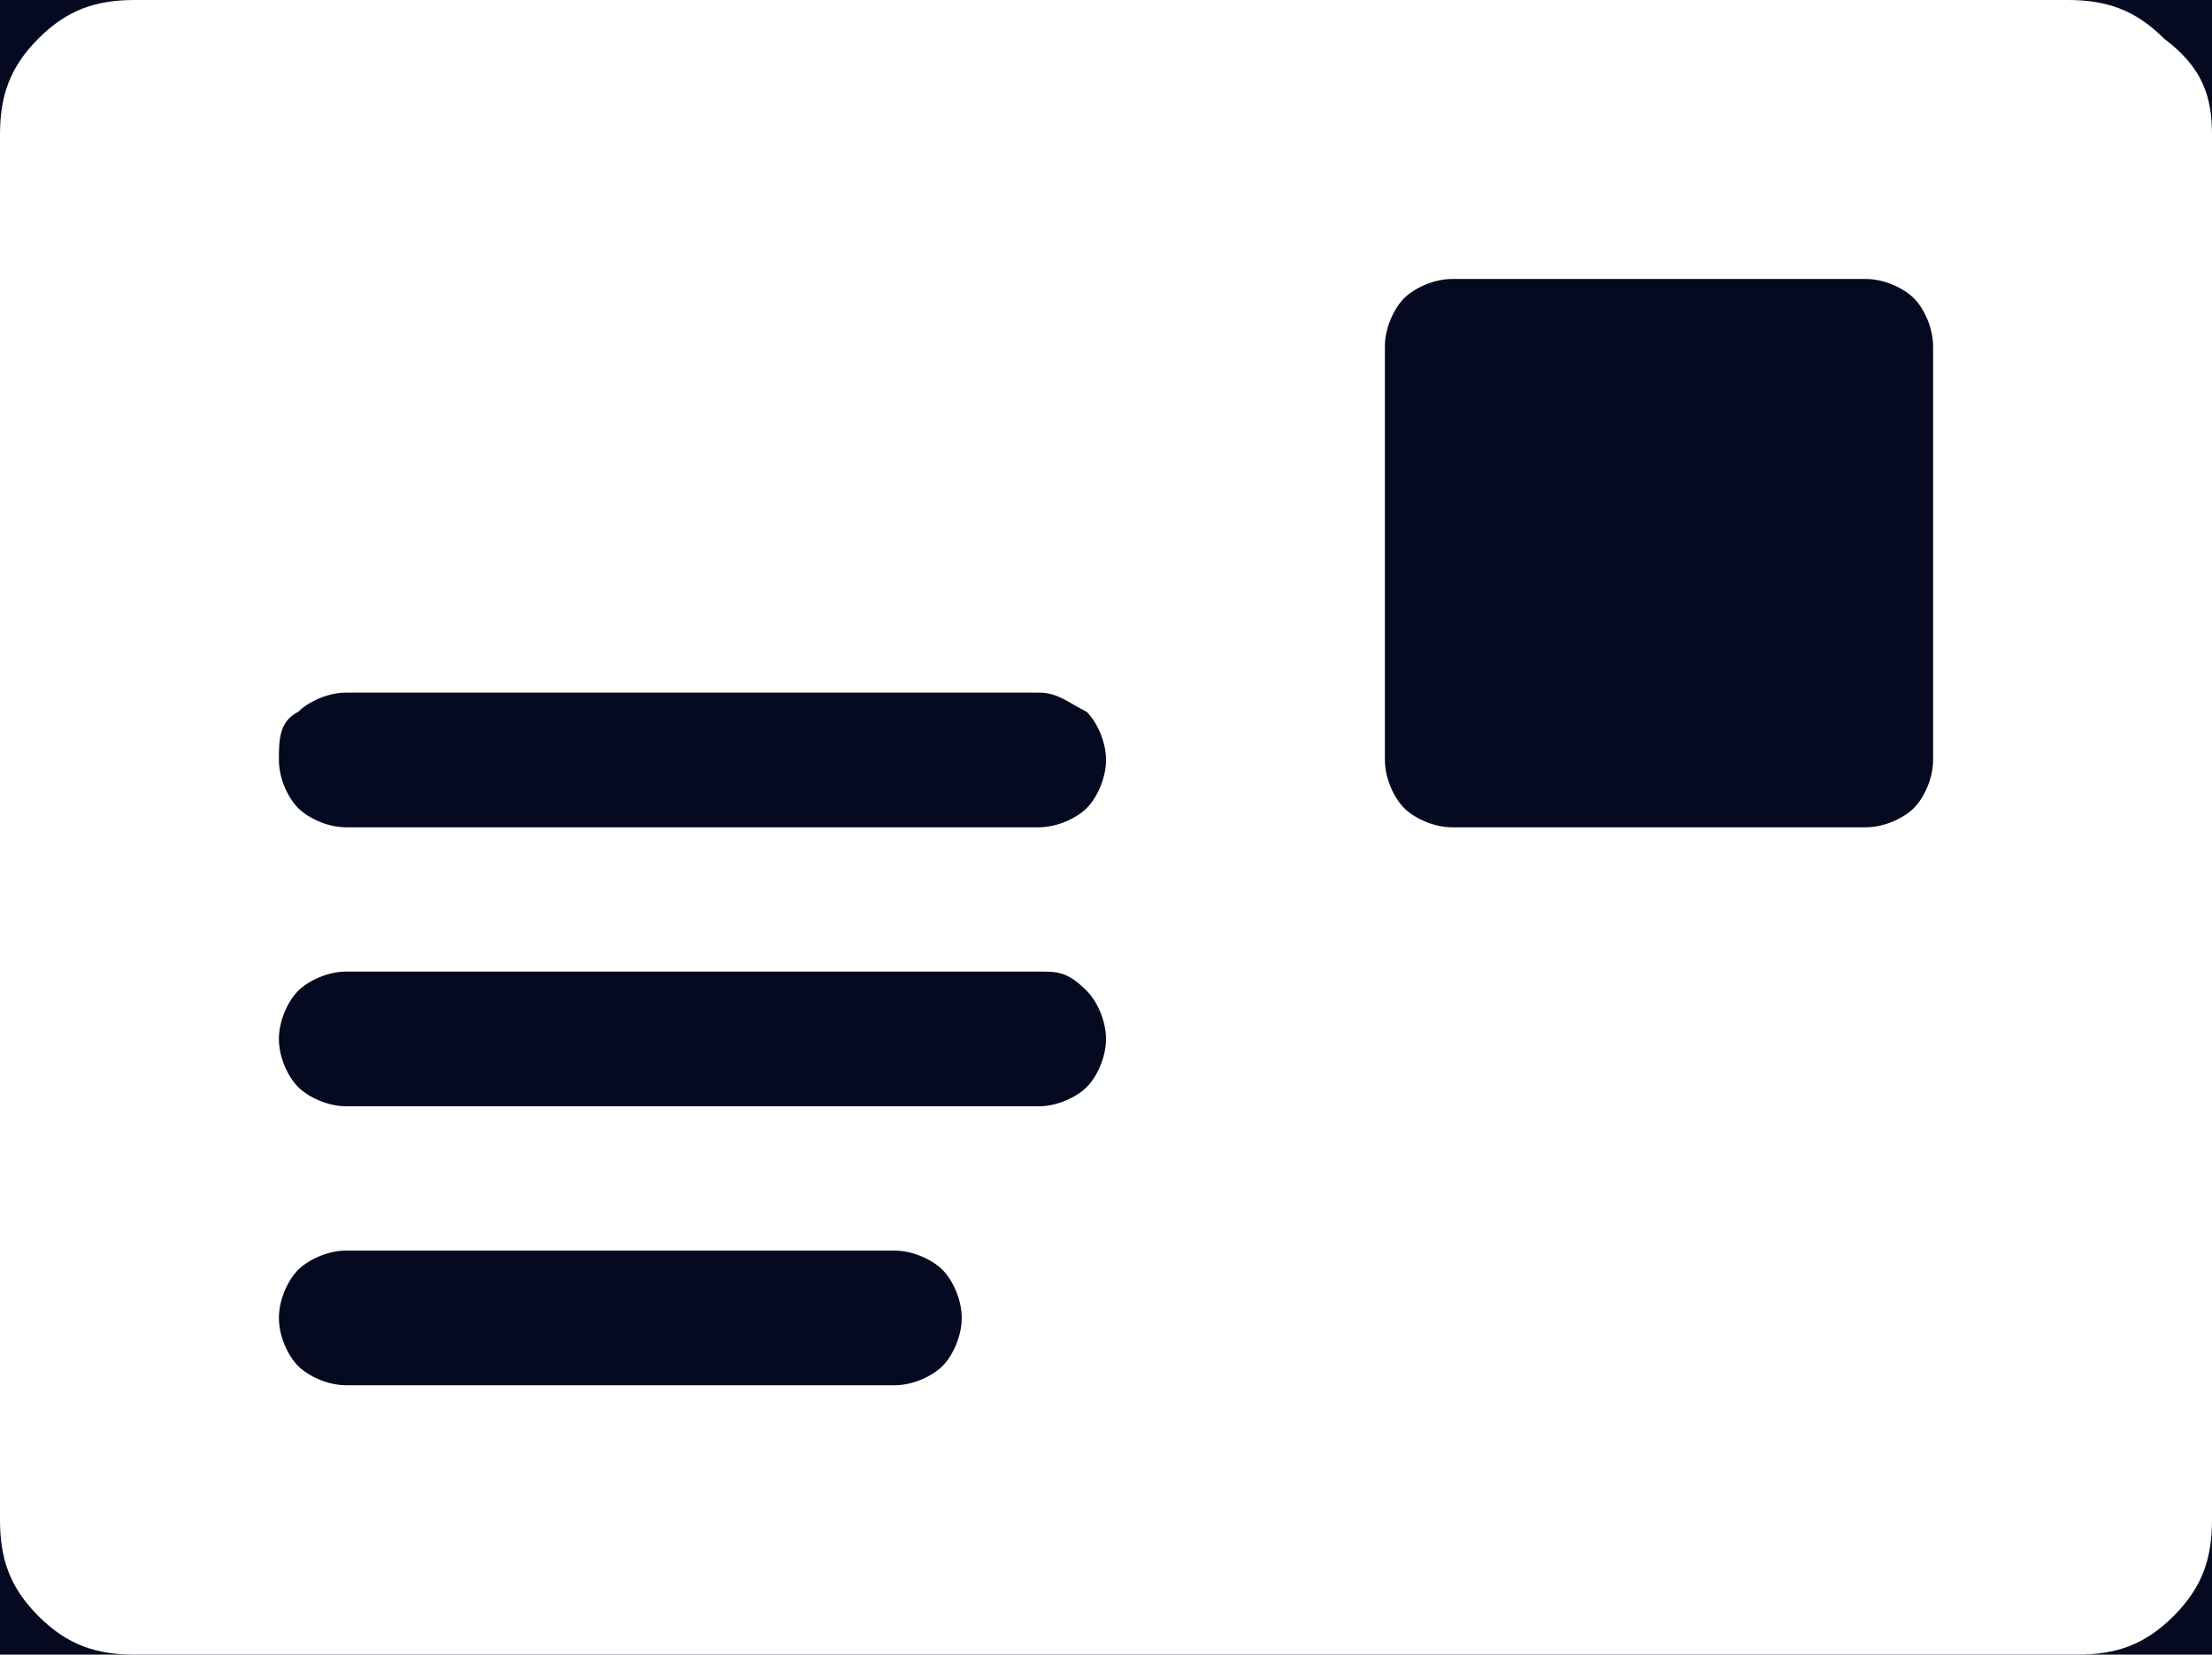 <?xml version="1.0" encoding="utf-8"?>
<!-- Generator: Adobe Illustrator 18.1.0, SVG Export Plug-In . SVG Version: 6.00 Build 0)  -->
<svg version="1.1" xmlns="http://www.w3.org/2000/svg" xmlns:xlink="http://www.w3.org/1999/xlink" x="0px" y="0px"
	 viewBox="0 0 23 17.2" enable-background="new 0 0 23 17.2" xml:space="preserve">
<g id="Слой_2" display="none">
</g>
<g id="Слой_1">
	<rect x="-48" y="-355" fill="#050A20" width="400" height="1120"/>
	<g>
		<path fill="#FFFFFF" d="M21.6,17.2H1.4c-0.4,0-0.7-0.1-1-0.4c-0.3-0.3-0.4-0.6-0.4-1V1.4c0-0.4,0.1-0.7,0.4-1C0.7,0.1,1,0,1.4,0
			h20.1c0.4,0,0.7,0.1,1,0.4C22.9,0.7,23,1,23,1.4v14.4c0,0.4-0.1,0.7-0.4,1C22.3,17.1,22,17.2,21.6,17.2z M10.8,7.2H3.6
			c-0.2,0-0.4,0.1-0.5,0.2C2.9,7.5,2.9,7.7,2.9,7.9c0,0.2,0.1,0.4,0.2,0.5c0.1,0.1,0.3,0.2,0.5,0.2h7.2c0.2,0,0.4-0.1,0.5-0.2
			c0.1-0.1,0.2-0.3,0.2-0.5c0-0.2-0.1-0.4-0.2-0.5C11.1,7.3,11,7.2,10.8,7.2z M10.8,10.1H3.6c-0.2,0-0.4,0.1-0.5,0.2
			c-0.1,0.1-0.2,0.3-0.2,0.5c0,0.2,0.1,0.4,0.2,0.5c0.1,0.1,0.3,0.2,0.5,0.2h7.2c0.2,0,0.4-0.1,0.5-0.2c0.1-0.1,0.2-0.3,0.2-0.5
			c0-0.2-0.1-0.4-0.2-0.5C11.1,10.1,11,10.1,10.8,10.1z M3.6,14.4h5.7c0.2,0,0.4-0.1,0.5-0.2c0.1-0.1,0.2-0.3,0.2-0.5
			c0-0.2-0.1-0.4-0.2-0.5c-0.1-0.1-0.3-0.2-0.5-0.2H3.6c-0.2,0-0.4,0.1-0.5,0.2c-0.1,0.1-0.2,0.3-0.2,0.5c0,0.2,0.1,0.4,0.2,0.5
			C3.2,14.3,3.4,14.4,3.6,14.4z M20.1,3.6c0-0.2-0.1-0.4-0.2-0.5c-0.1-0.1-0.3-0.2-0.5-0.2h-4.3c-0.2,0-0.4,0.1-0.5,0.2
			c-0.1,0.1-0.2,0.3-0.2,0.5v4.3c0,0.2,0.1,0.4,0.2,0.5c0.1,0.1,0.3,0.2,0.5,0.2h4.3c0.2,0,0.4-0.1,0.5-0.2c0.1-0.1,0.2-0.3,0.2-0.5
			V3.6z"/>
	</g>
</g>
</svg>
